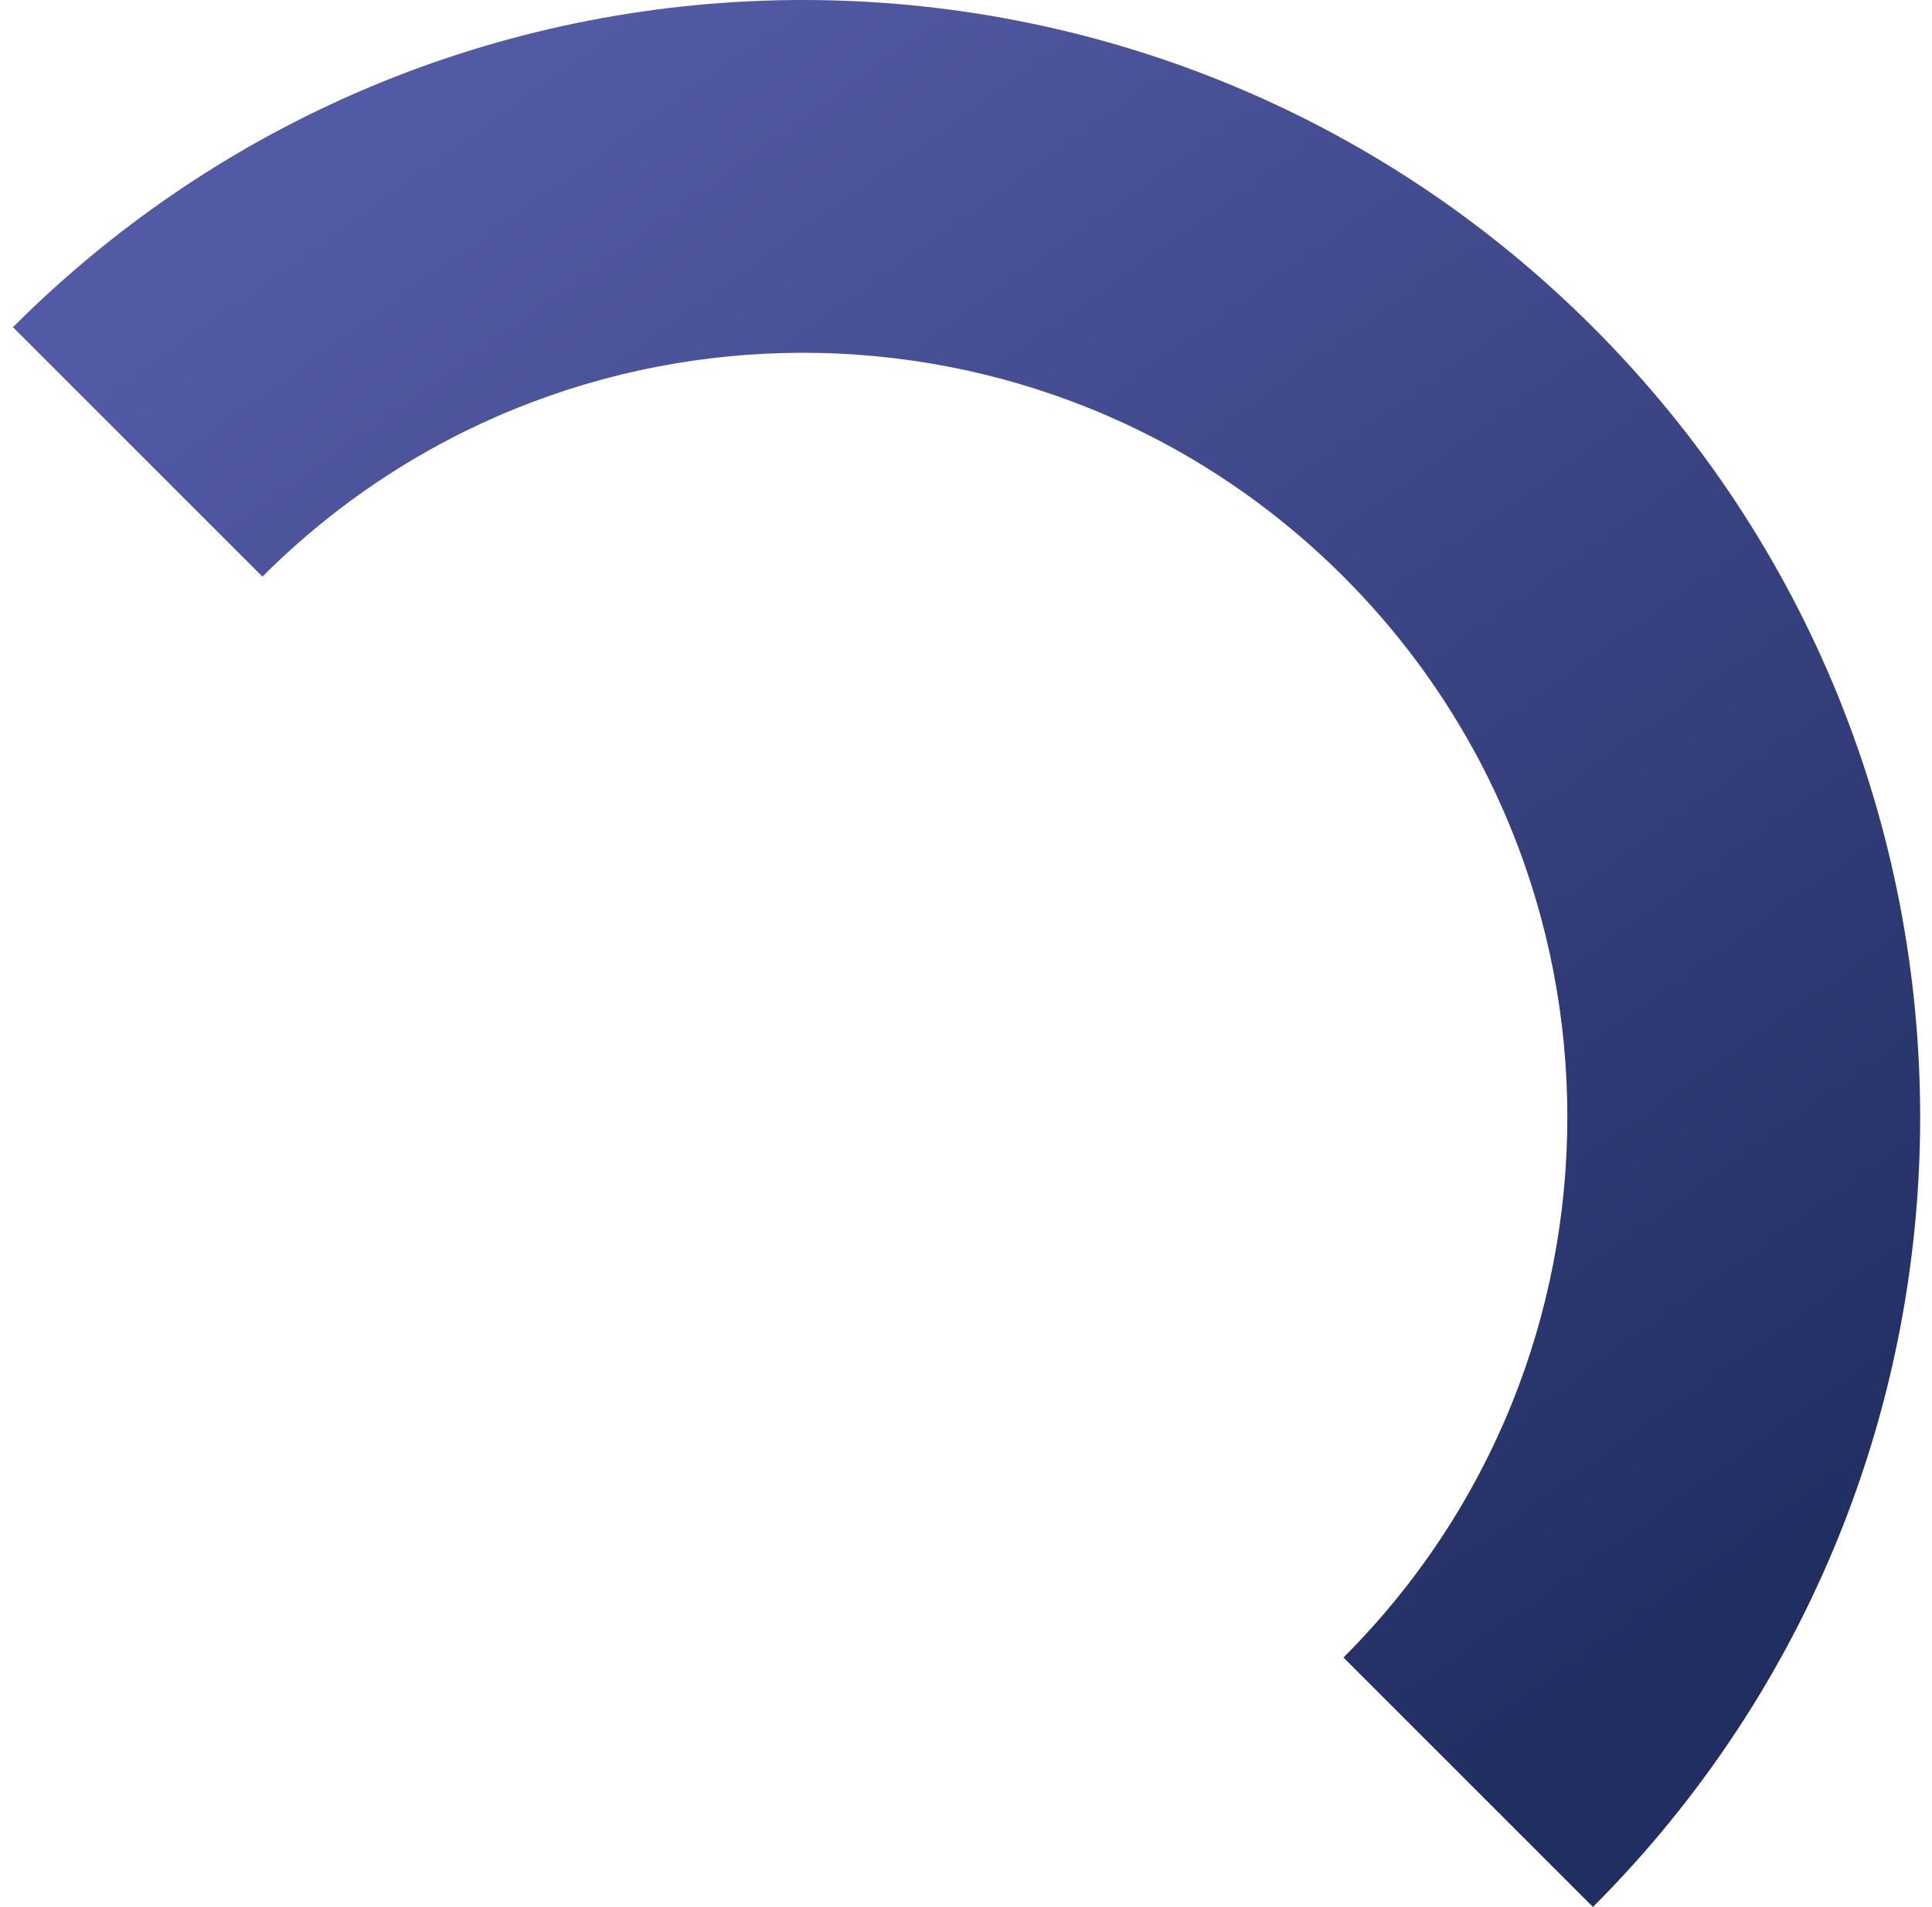 <svg width="78" height="77" viewBox="0 0 78 77" fill="none" xmlns="http://www.w3.org/2000/svg">
<path fill-rule="evenodd" clip-rule="evenodd" d="M54.239 23.283C42.187 11.231 22.646 11.231 10.594 23.283L0.522 13.211C18.137 -4.404 46.696 -4.404 64.311 13.211C81.926 30.826 81.926 59.385 64.311 77L54.239 66.928C66.291 54.876 66.291 35.335 54.239 23.283Z" fill="url(#paint0_linear_191_396)"/>
<defs>
<linearGradient id="paint0_linear_191_396" x1="40.154" y1="-10.946" x2="86.366" y2="53.827" gradientUnits="userSpaceOnUse">
<stop stop-color="#535AA5"/>
<stop offset="1" stop-color="#212E62"/>
</linearGradient>
</defs>
</svg>
